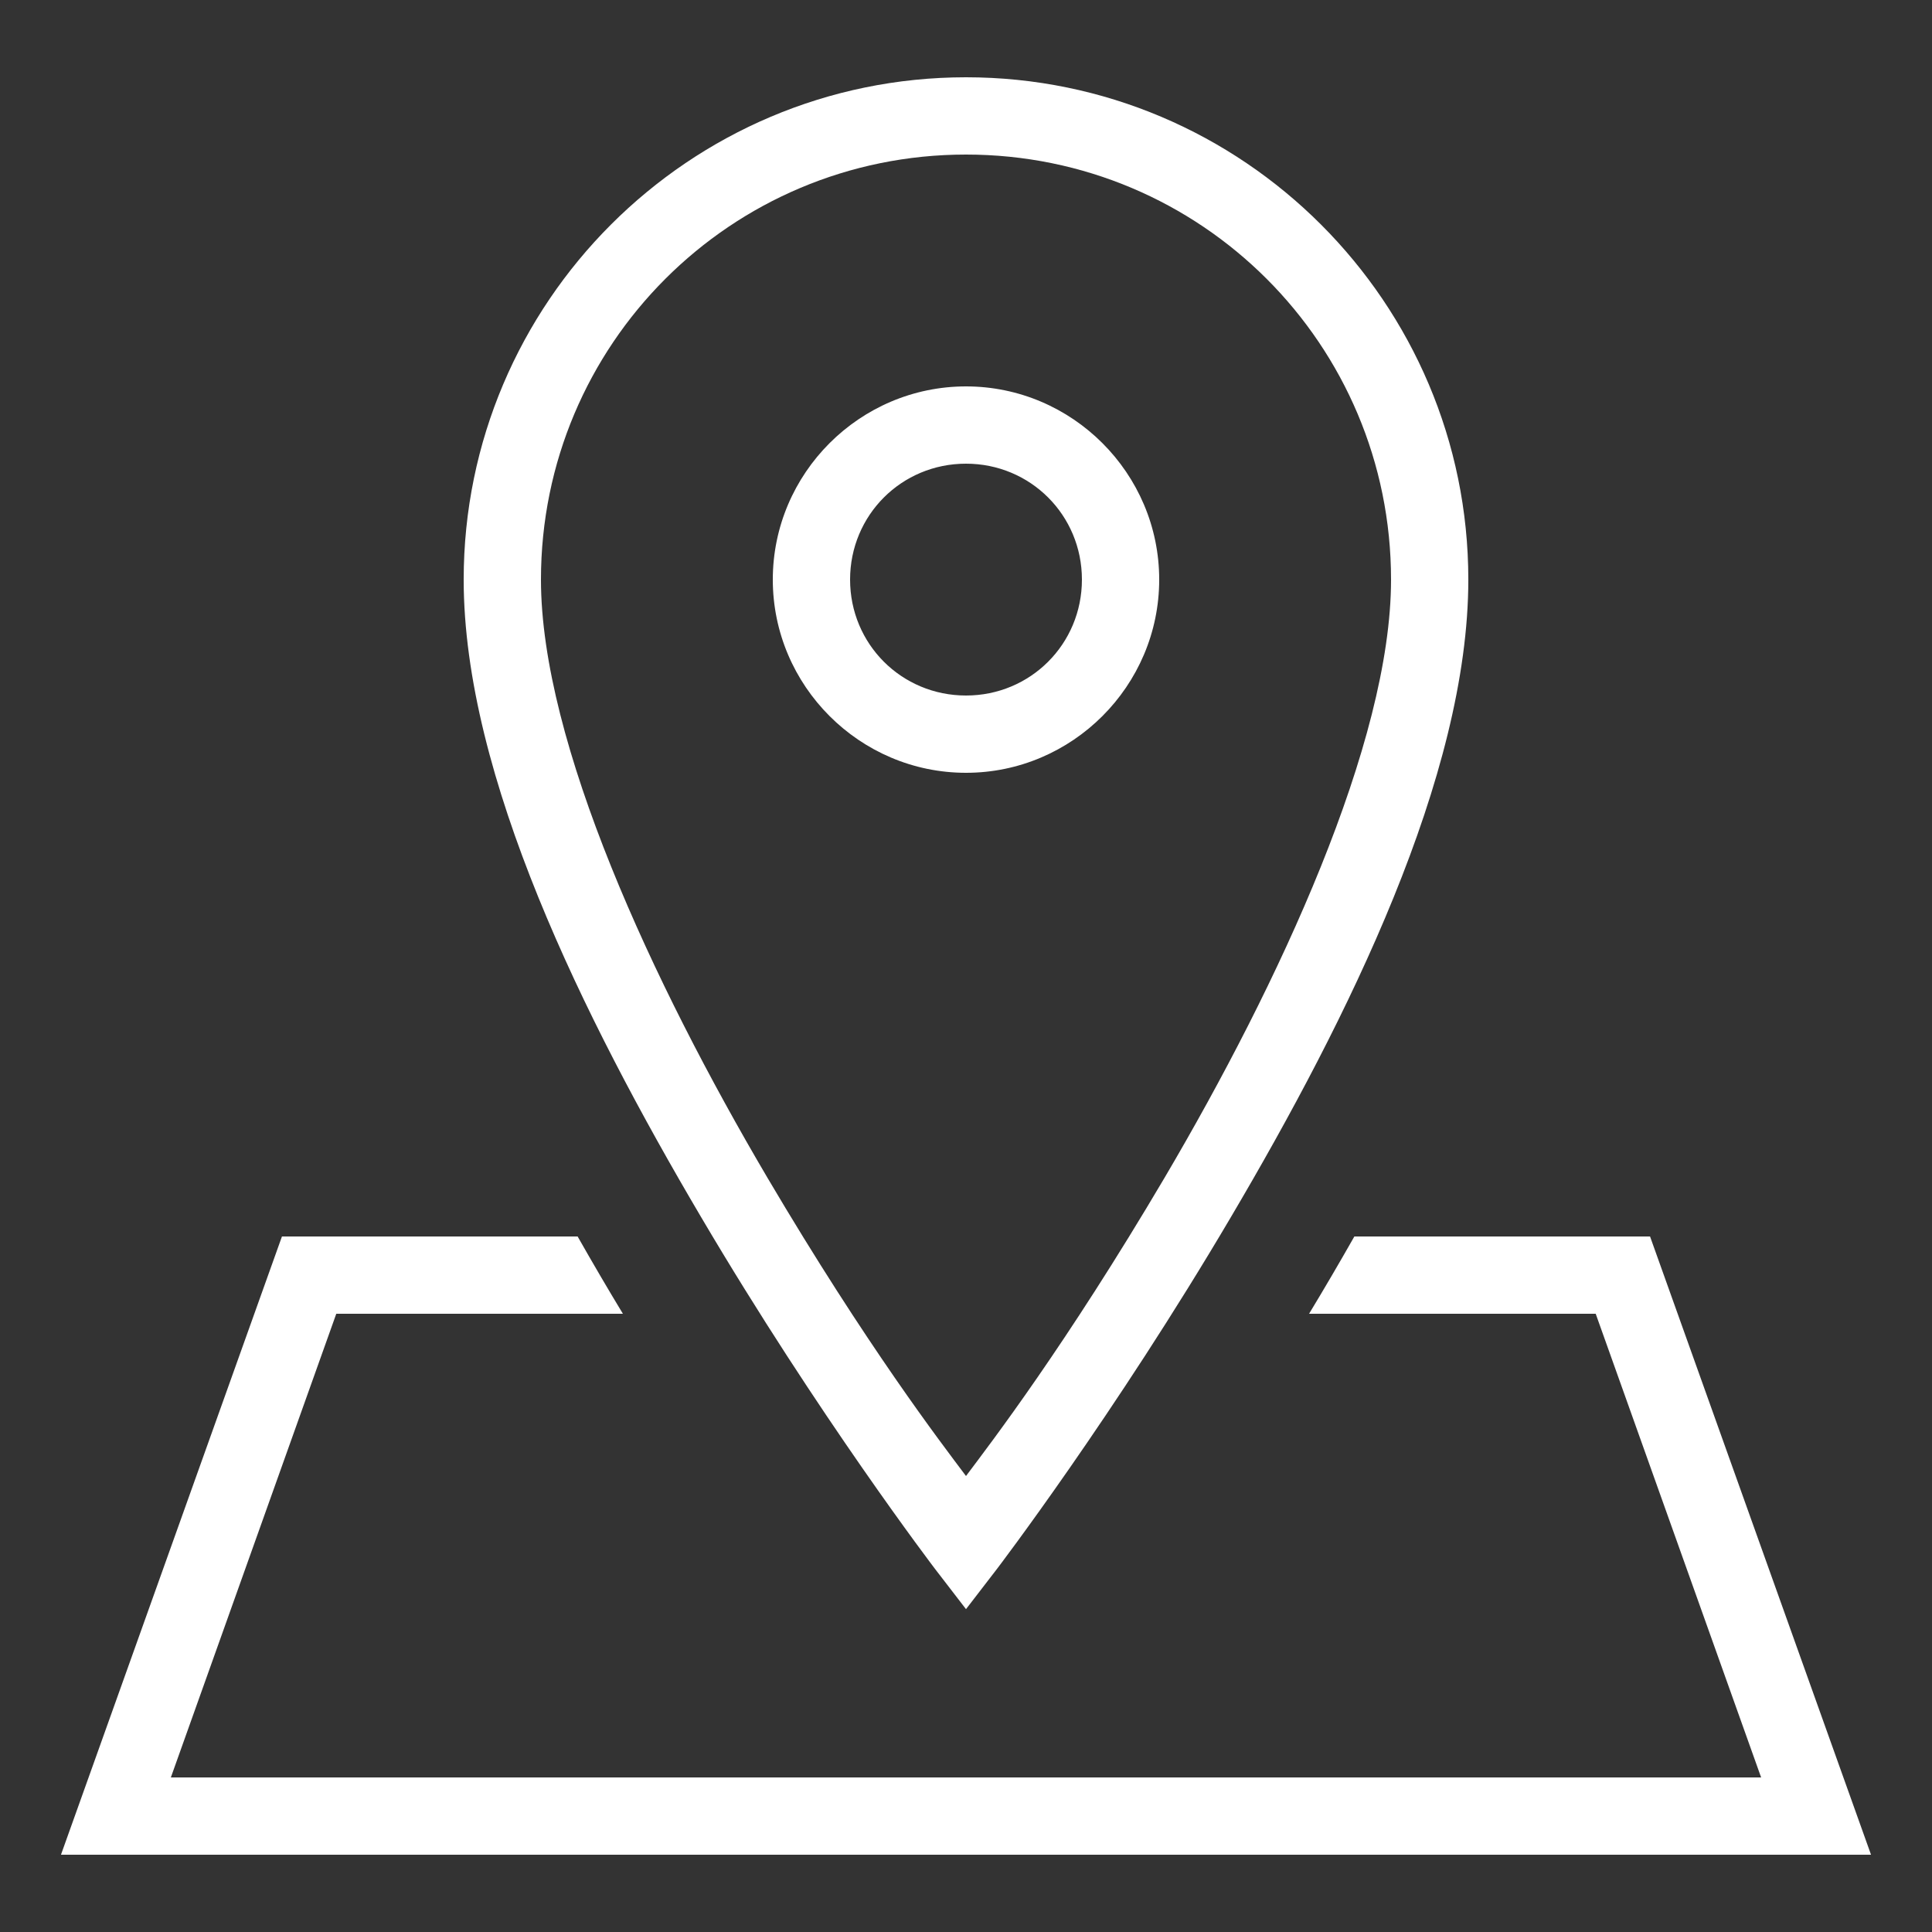 <svg xmlns="http://www.w3.org/2000/svg" x="0px" y="0px"
width="50" height="50"
viewBox="0 0 226 226"
style=" fill:#000000;"><rect x="0" y="0" width="226" height="226" fill="#333333" stroke="none"/><g fill="none" fill-rule="nonzero" stroke="none" stroke-width="1" stroke-linecap="butt" stroke-linejoin="miter" stroke-miterlimit="10" stroke-dasharray="" stroke-dashoffset="0" font-family="none" font-weight="none" font-size="none" text-anchor="none" style="mix-blend-mode: normal"><path d="M0,226v-226h226v226z" fill="none"></path><g fill="#ffffff"><path d="M113,9.04c-32.399,0 -58.76,26.361 -58.76,58.76c0,22.953 14.037,51.291 27.756,74.545c13.701,23.253 27.402,41.21 27.402,41.21l3.602,4.679l3.602,-4.679c0,0 13.701,-17.956 27.402,-41.21c13.719,-23.253 27.756,-51.592 27.756,-74.545c0,-32.399 -26.361,-58.76 -58.76,-58.76zM113,18.08c27.508,0 49.72,22.212 49.72,49.72c0,19.051 -13.083,47.213 -26.484,69.954c-11.618,19.687 -20.322,31.022 -23.236,34.906c-2.913,-3.884 -11.618,-15.22 -23.236,-34.906c-13.401,-22.741 -26.484,-50.903 -26.484,-69.954c0,-27.508 22.212,-49.72 49.72,-49.72zM113,45.2c-12.43,0 -22.6,10.17 -22.6,22.6c0,12.43 10.17,22.6 22.6,22.6c12.43,0 22.6,-10.17 22.6,-22.6c0,-12.43 -10.17,-22.6 -22.6,-22.6zM113,54.24c7.539,0 13.56,6.021 13.56,13.56c0,7.539 -6.021,13.56 -13.56,13.56c-7.539,0 -13.56,-6.021 -13.56,-13.56c0,-7.539 6.021,-13.56 13.56,-13.56zM32.982,144.64l-25.849,72.32h211.734l-25.849,-72.32h-34.589c-1.766,3.107 -3.531,6.127 -5.297,9.04h33.529l19.351,54.24h-186.026l19.351,-54.24h33.529c-1.766,-2.913 -3.531,-5.933 -5.297,-9.04z"></path></g></g></svg>